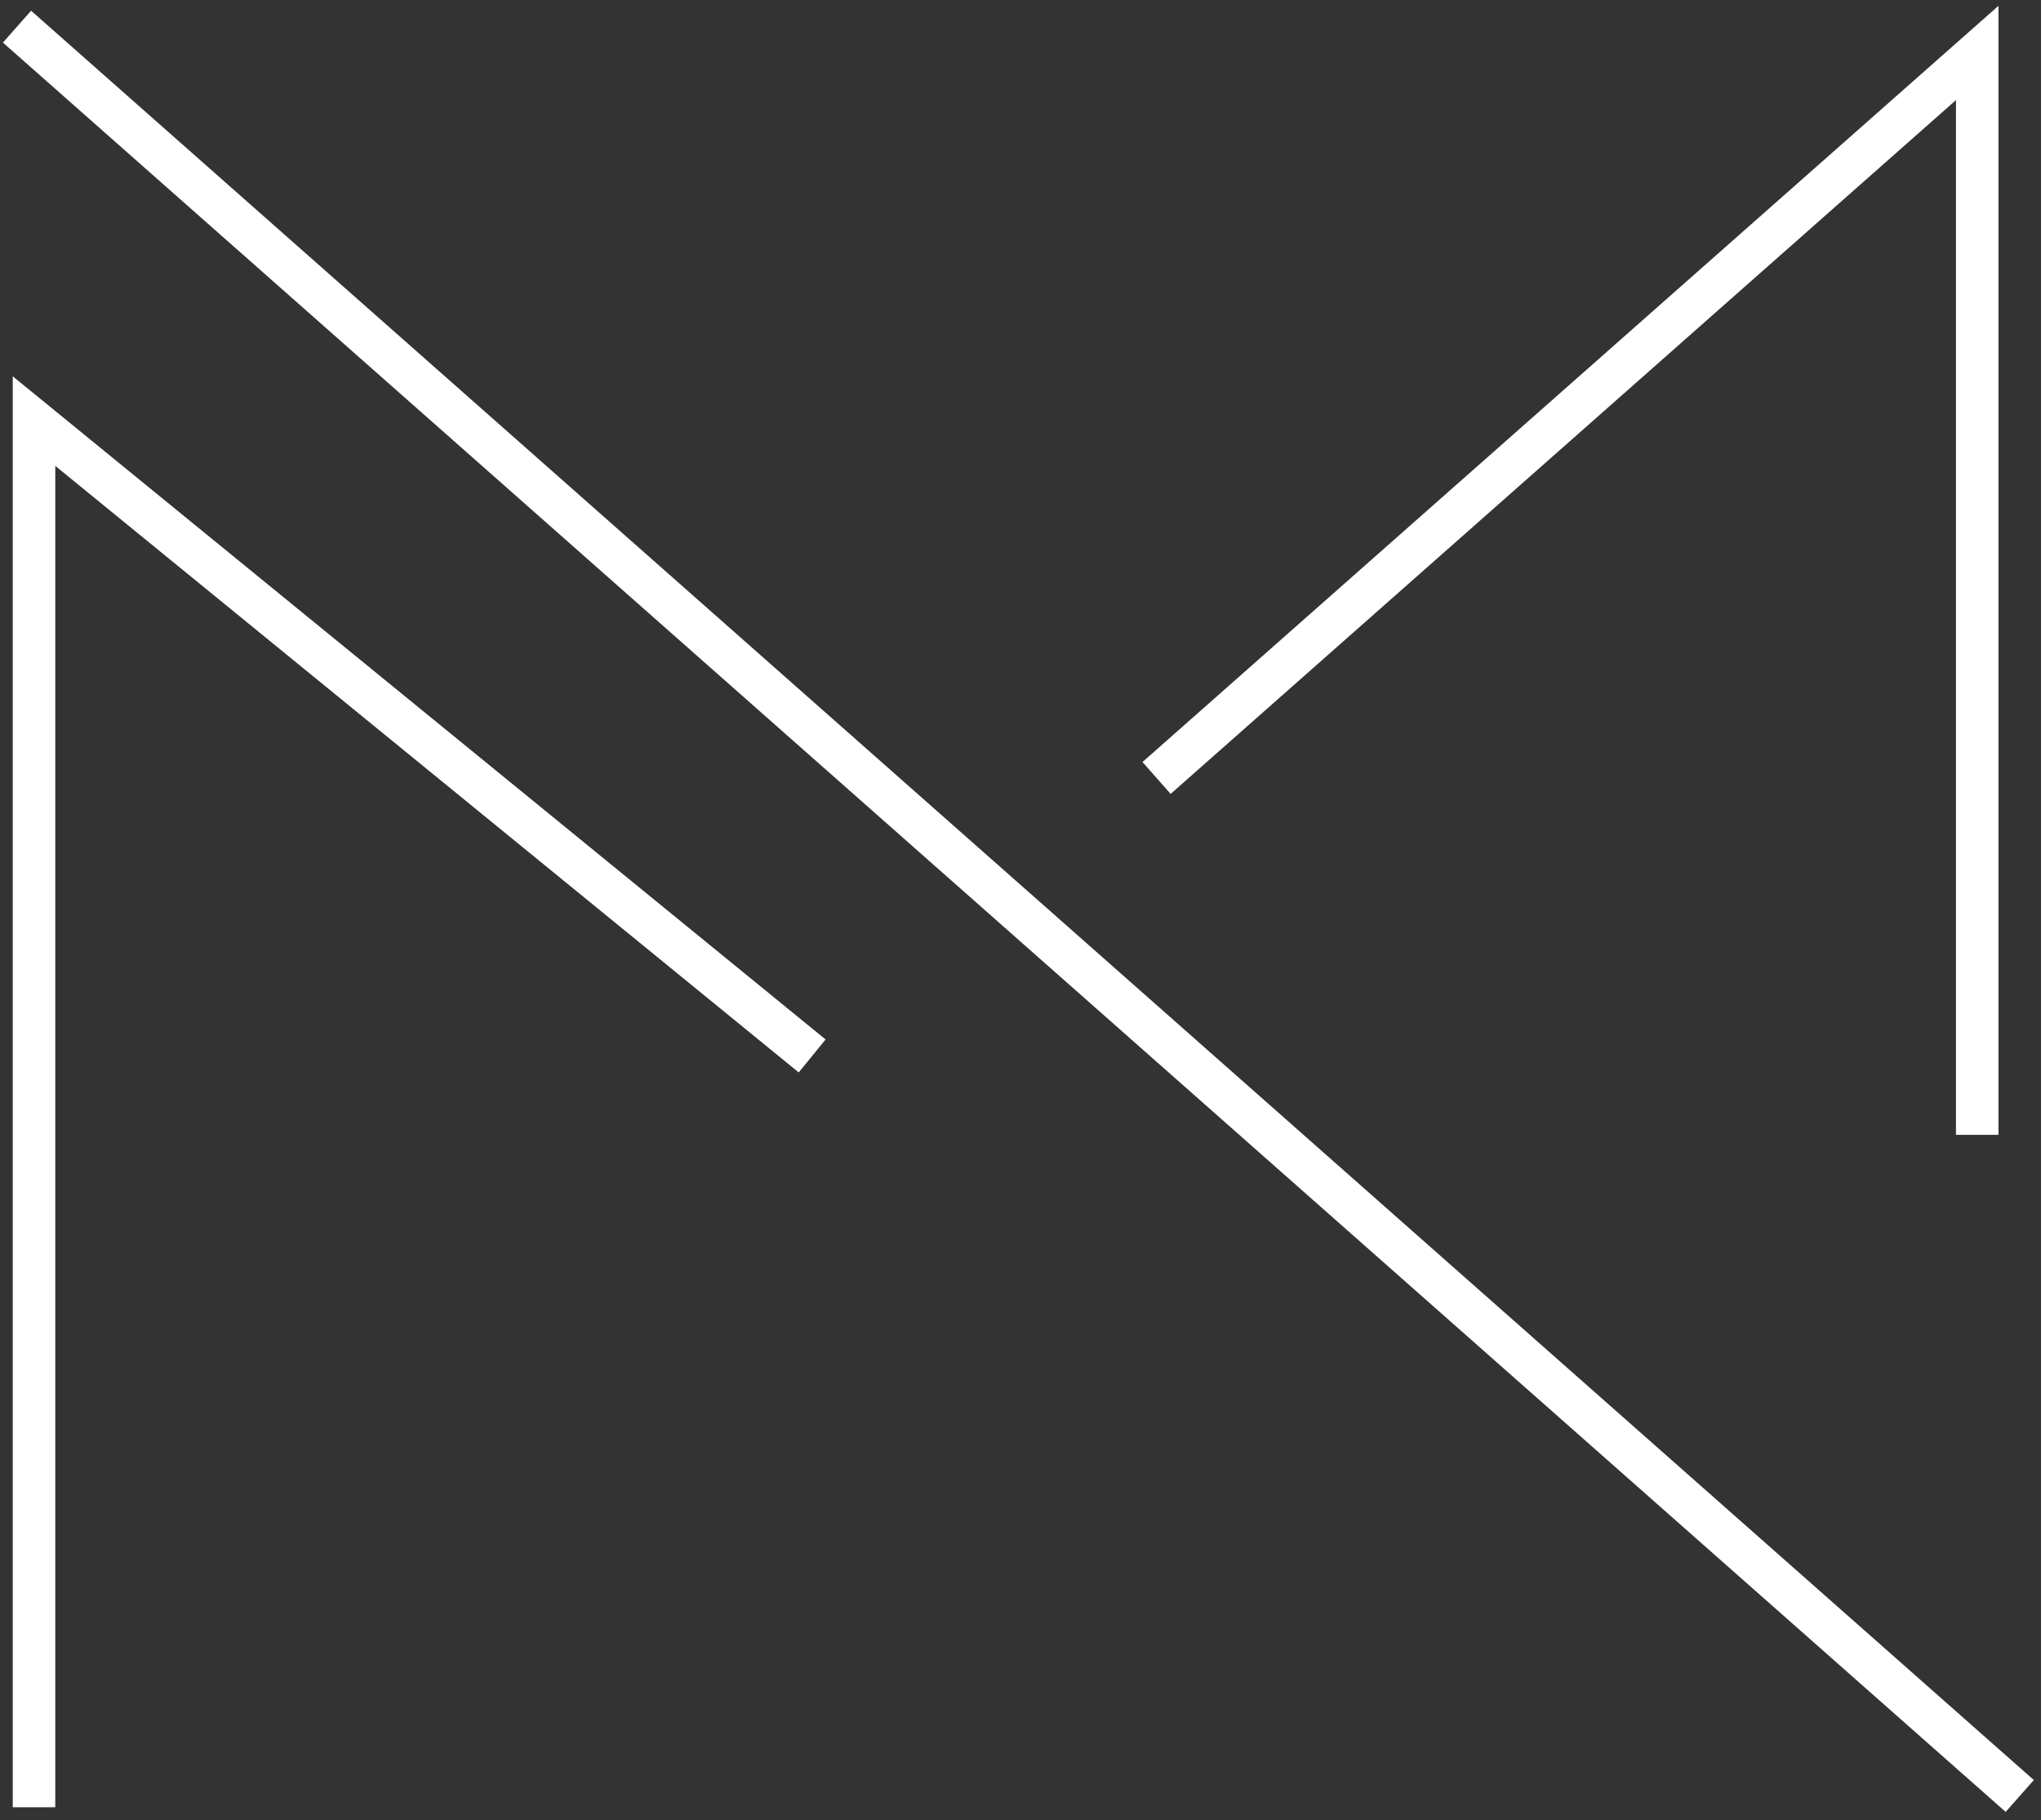 <svg width="240" height="214" viewBox="0 0 240 214" fill="none" xmlns="http://www.w3.org/2000/svg">
<rect x="0" y="0" width="240" height="214" fill="#333333" stroke="none"/>
<path d="M4 212.485V49.51L95.5 124.152" stroke="white" stroke-width="5"/>
<path d="M2 3.135L237.5 211.16" stroke="white" stroke-width="5"/>
<path d="M232.5 133.427V6.227L136 91.468" stroke="white" stroke-width="5"/>
</svg>
